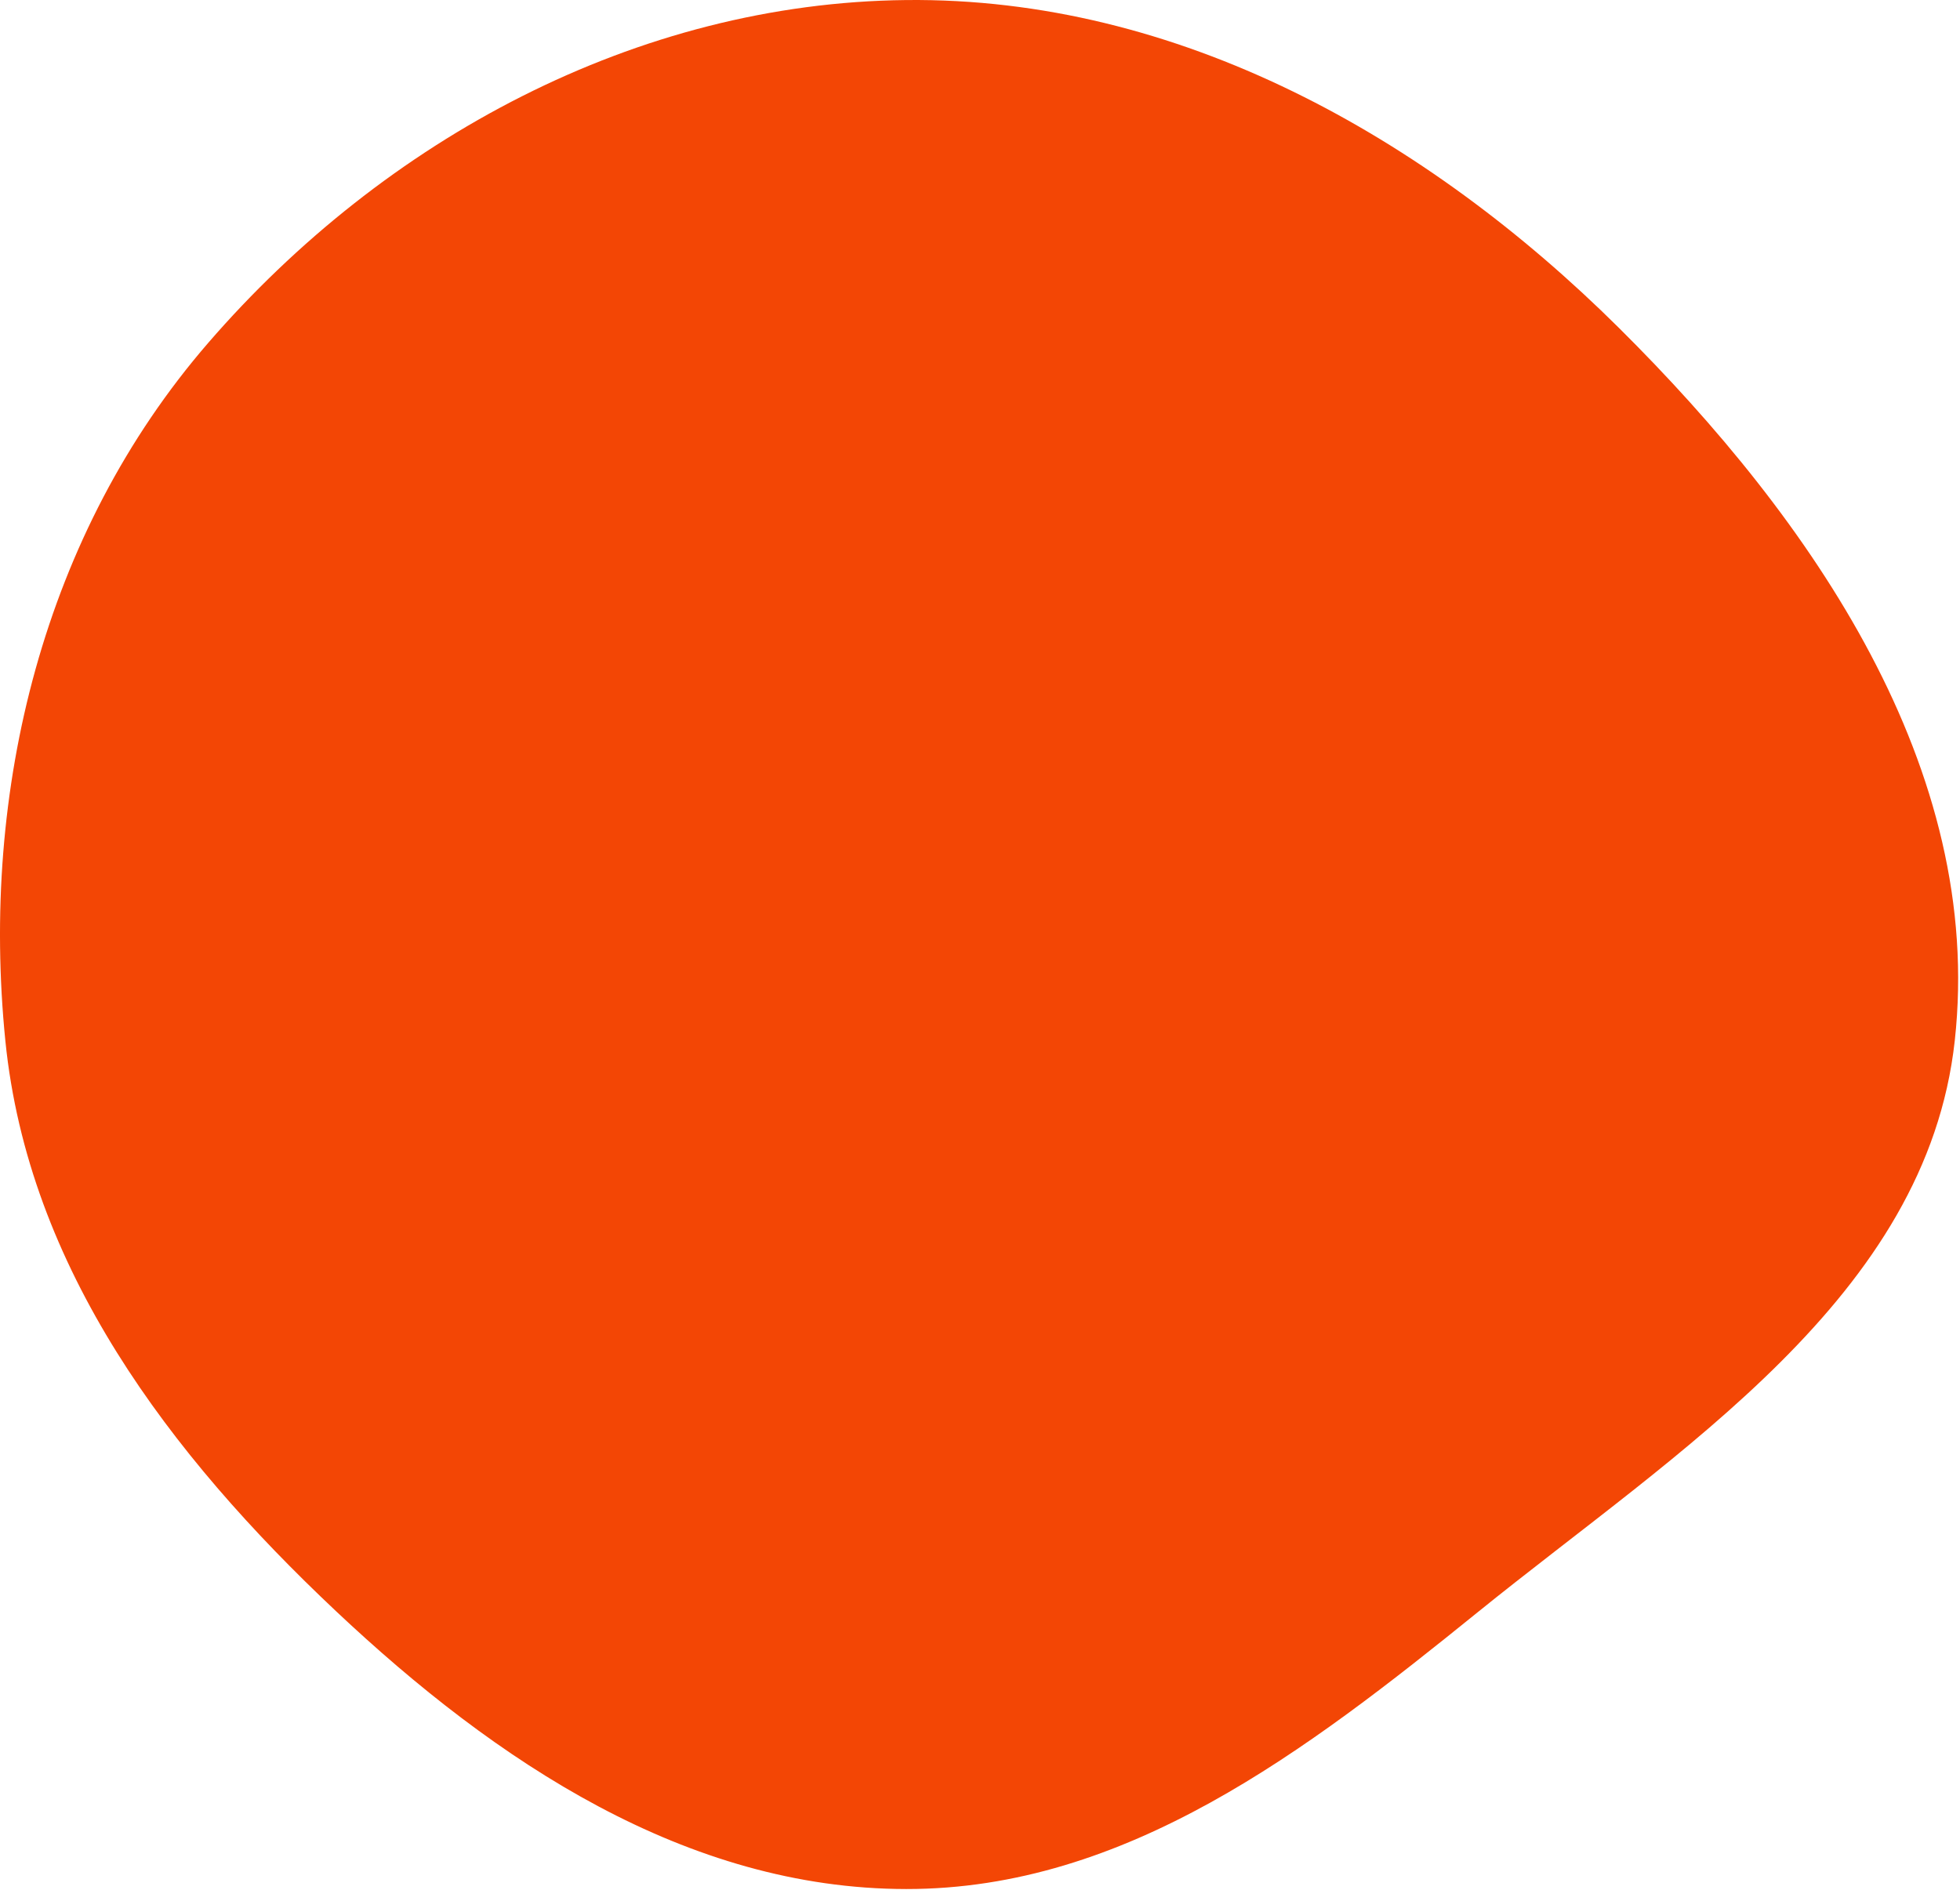 <svg width="649" height="626" viewBox="0 0 649 626" fill="none" xmlns="http://www.w3.org/2000/svg">
<path fill-rule="evenodd" clip-rule="evenodd" d="M300.05 0.014C390.074 -0.936 472.18 45.18 536.079 108.601C600.249 172.289 657.149 254.762 647.267 344.63C637.93 429.542 555.722 480.162 489.315 533.895C432.663 579.734 372.924 625.655 300.05 625.577C227.24 625.5 164.19 583.412 111.189 533.491C56.131 481.633 9.339 419.885 1.77 344.63C-6.574 261.653 14.376 176.59 68.954 113.534C127.343 46.074 210.835 0.957 300.05 0.014Z" fill="#F34605"/>
</svg>
